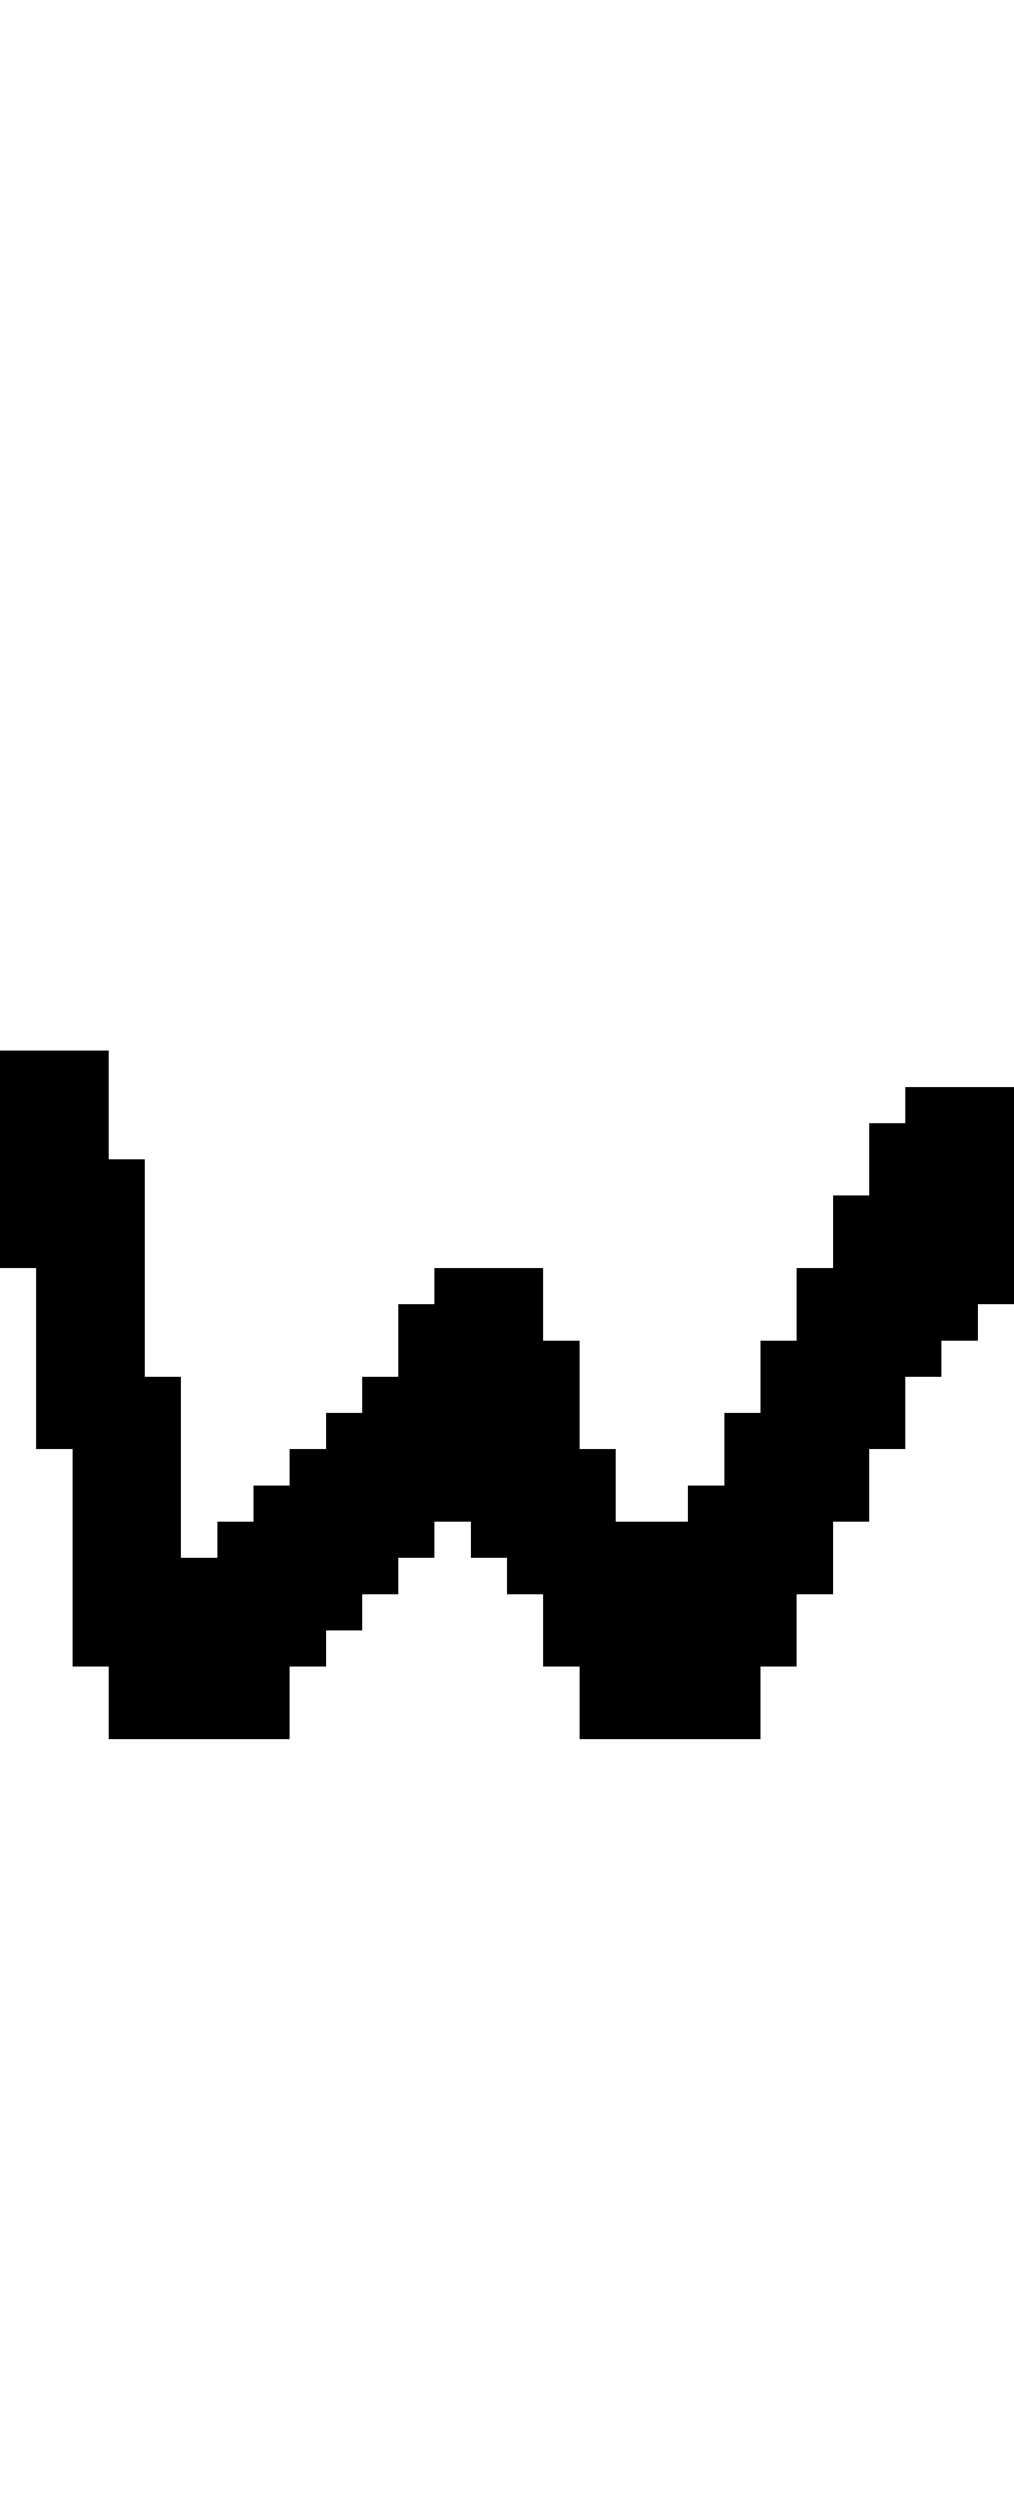 <svg xmlns="http://www.w3.org/2000/svg" width="28" height="69" viewBox="0 0 28 69" shape-rendering="crispEdges">
<rect x="0" y="29" width="3" height="1" fill="black"/>
<rect x="0" y="30" width="3" height="1" fill="black"/>
<rect x="25" y="30" width="3" height="1" fill="black"/>
<rect x="0" y="31" width="3" height="1" fill="black"/>
<rect x="24" y="31" width="4" height="1" fill="black"/>
<rect x="0" y="32" width="4" height="1" fill="black"/>
<rect x="24" y="32" width="4" height="1" fill="black"/>
<rect x="0" y="33" width="4" height="1" fill="black"/>
<rect x="23" y="33" width="5" height="1" fill="black"/>
<rect x="0" y="34" width="4" height="1" fill="black"/>
<rect x="23" y="34" width="5" height="1" fill="black"/>
<rect x="1" y="35" width="3" height="1" fill="black"/>
<rect x="12" y="35" width="3" height="1" fill="black"/>
<rect x="22" y="35" width="6" height="1" fill="black"/>
<rect x="1" y="36" width="3" height="1" fill="black"/>
<rect x="11" y="36" width="4" height="1" fill="black"/>
<rect x="22" y="36" width="5" height="1" fill="black"/>
<rect x="1" y="37" width="3" height="1" fill="black"/>
<rect x="11" y="37" width="5" height="1" fill="black"/>
<rect x="21" y="37" width="5" height="1" fill="black"/>
<rect x="1" y="38" width="4" height="1" fill="black"/>
<rect x="10" y="38" width="6" height="1" fill="black"/>
<rect x="21" y="38" width="4" height="1" fill="black"/>
<rect x="1" y="39" width="4" height="1" fill="black"/>
<rect x="9" y="39" width="7" height="1" fill="black"/>
<rect x="20" y="39" width="5" height="1" fill="black"/>
<rect x="2" y="40" width="3" height="1" fill="black"/>
<rect x="8" y="40" width="9" height="1" fill="black"/>
<rect x="20" y="40" width="4" height="1" fill="black"/>
<rect x="2" y="41" width="3" height="1" fill="black"/>
<rect x="7" y="41" width="10" height="1" fill="black"/>
<rect x="19" y="41" width="5" height="1" fill="black"/>
<rect x="2" y="42" width="3" height="1" fill="black"/>
<rect x="6" y="42" width="6" height="1" fill="black"/>
<rect x="13" y="42" width="10" height="1" fill="black"/>
<rect x="2" y="43" width="9" height="1" fill="black"/>
<rect x="14" y="43" width="9" height="1" fill="black"/>
<rect x="2" y="44" width="8" height="1" fill="black"/>
<rect x="15" y="44" width="7" height="1" fill="black"/>
<rect x="2" y="45" width="7" height="1" fill="black"/>
<rect x="15" y="45" width="7" height="1" fill="black"/>
<rect x="3" y="46" width="5" height="1" fill="black"/>
<rect x="16" y="46" width="5" height="1" fill="black"/>
<rect x="3" y="47" width="5" height="1" fill="black"/>
<rect x="16" y="47" width="5" height="1" fill="black"/>
</svg>
